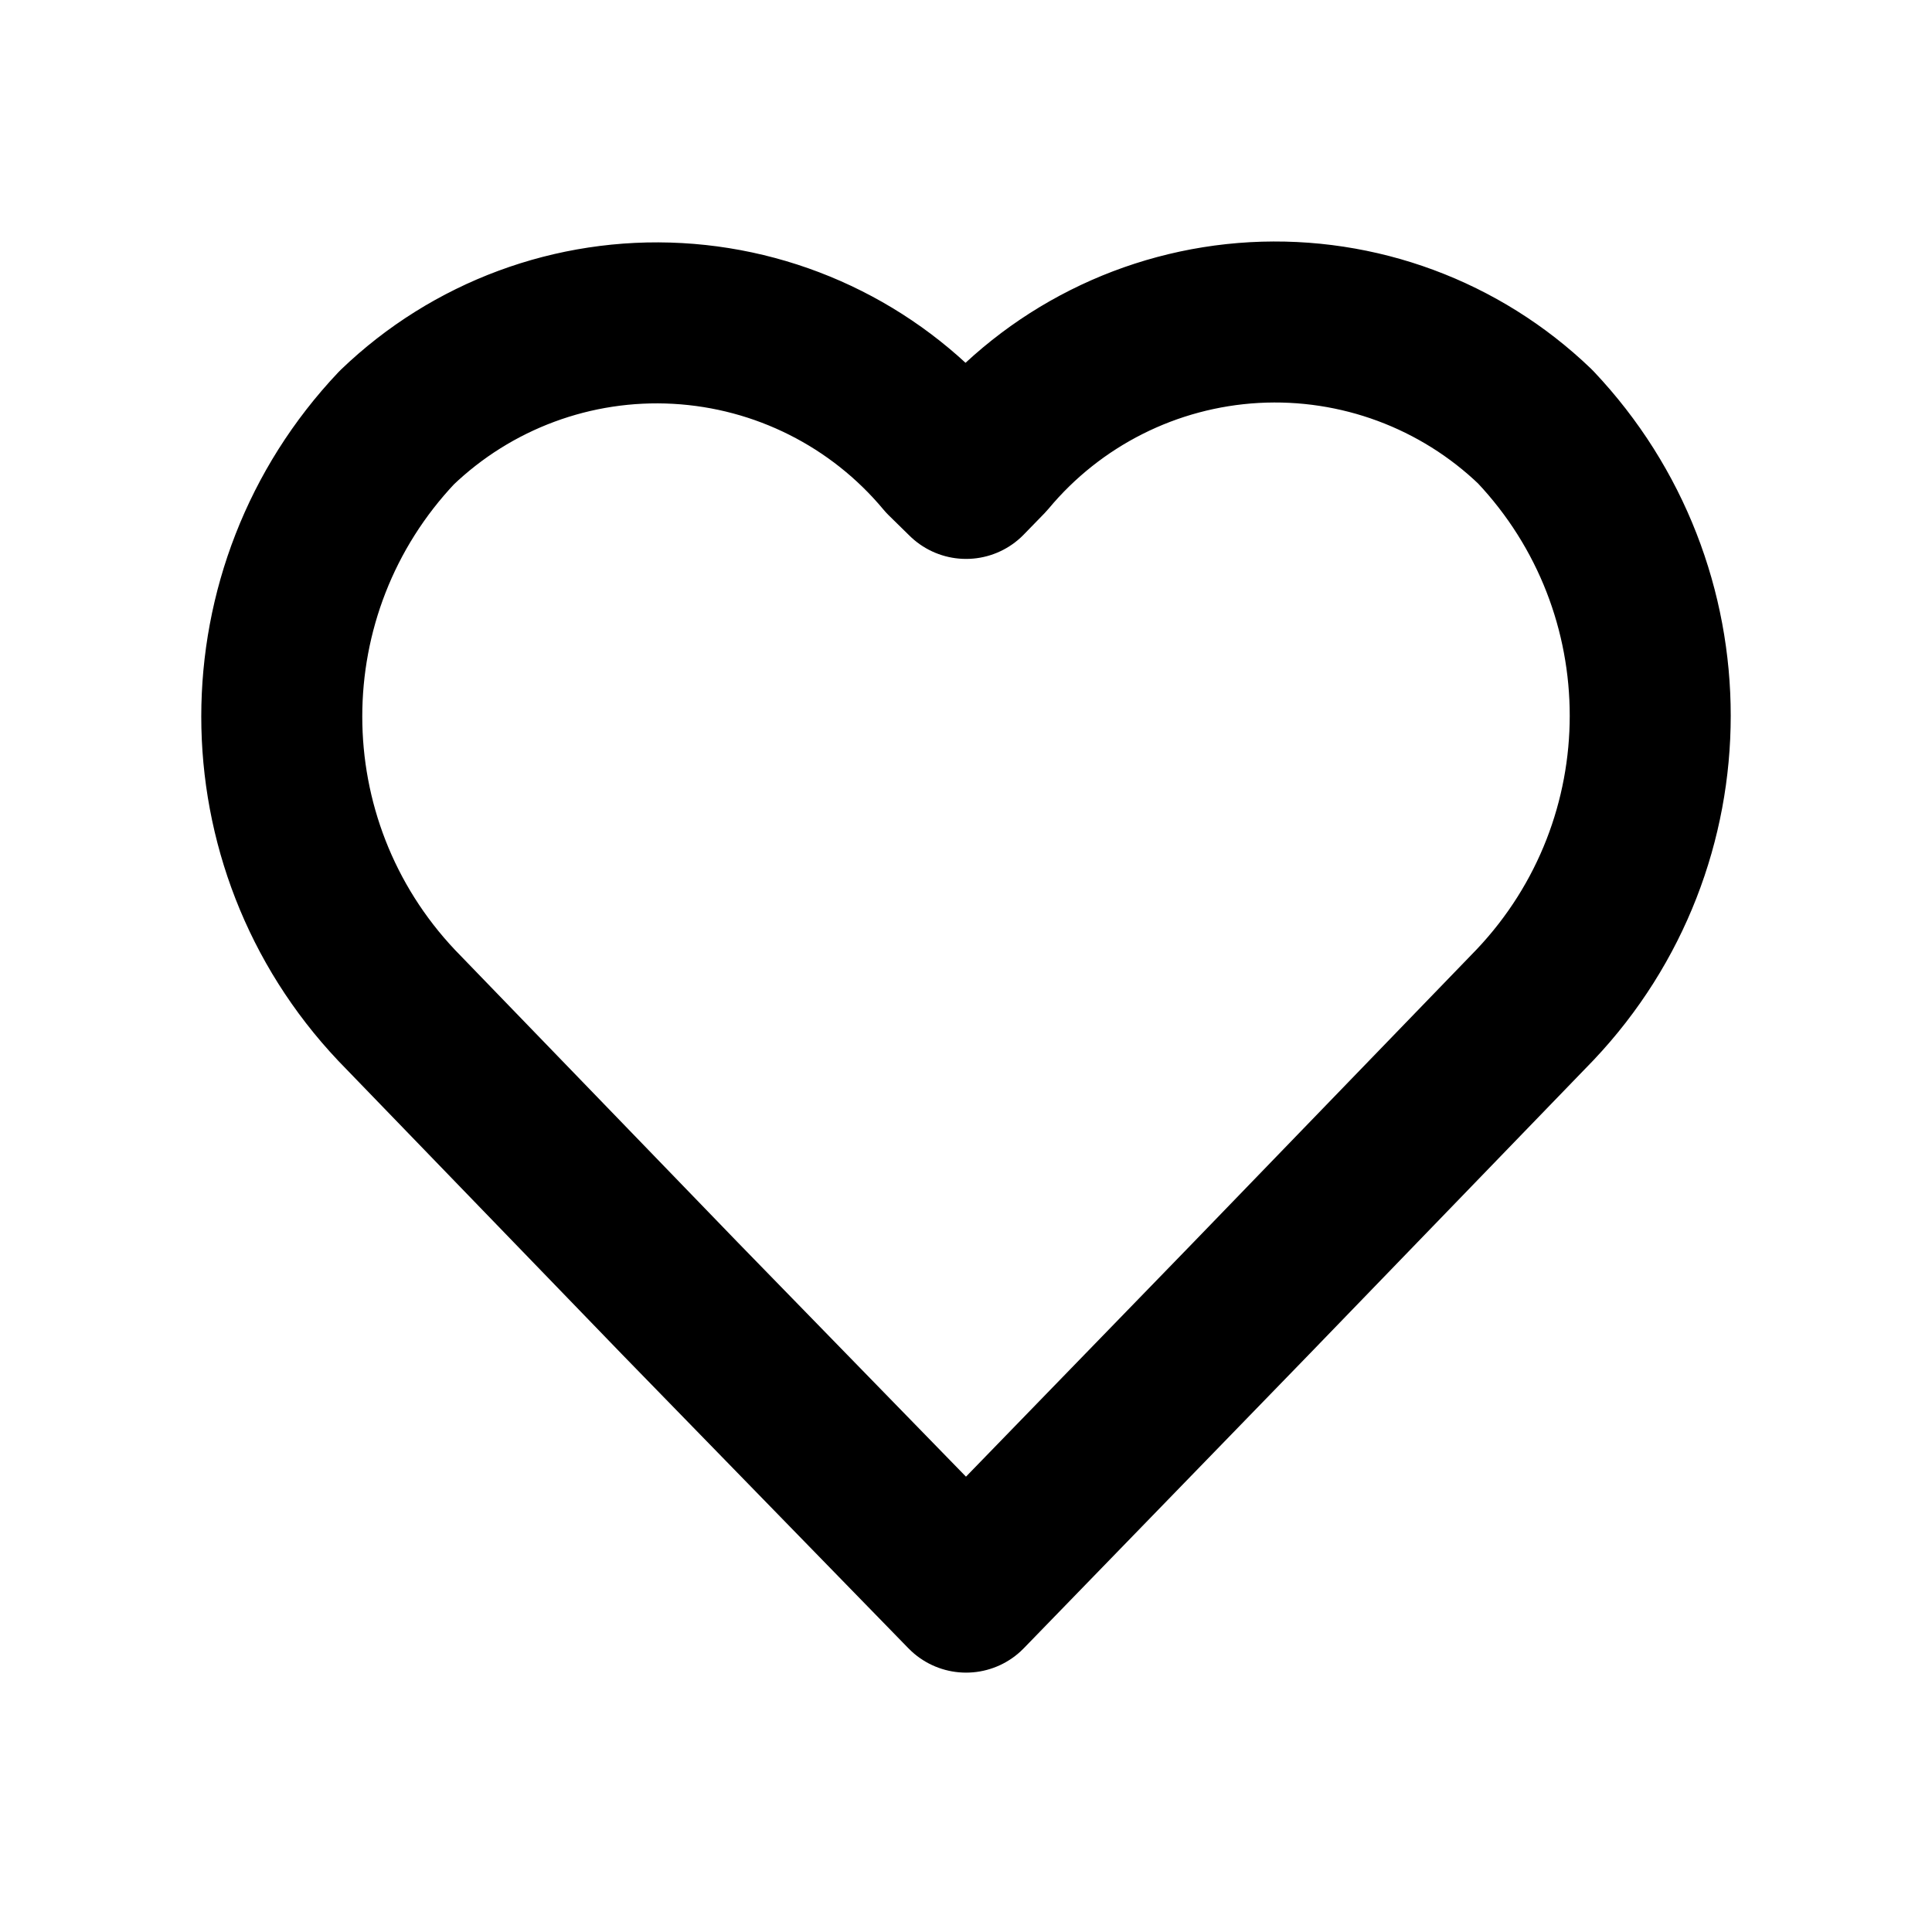 <svg width="24" height="24" viewBox="0 0 24 24" fill="none" xmlns="http://www.w3.org/2000/svg">
<path fill-rule="evenodd" clip-rule="evenodd" d="M12.001 19.778L8.451 16.134L4.929 12.491C3.024 10.477 3.024 7.325 4.929 5.312C5.862 4.415 7.126 3.946 8.418 4.018C9.71 4.09 10.914 4.695 11.742 5.689L12.001 5.943L12.258 5.679C13.086 4.684 14.29 4.079 15.582 4.007C16.874 3.936 18.138 4.404 19.071 5.301C20.976 7.315 20.976 10.466 19.071 12.48L15.549 16.123L12.001 19.778Z" stroke="black" stroke-width="2" stroke-linecap="round" stroke-linejoin="round"/>
</svg>
